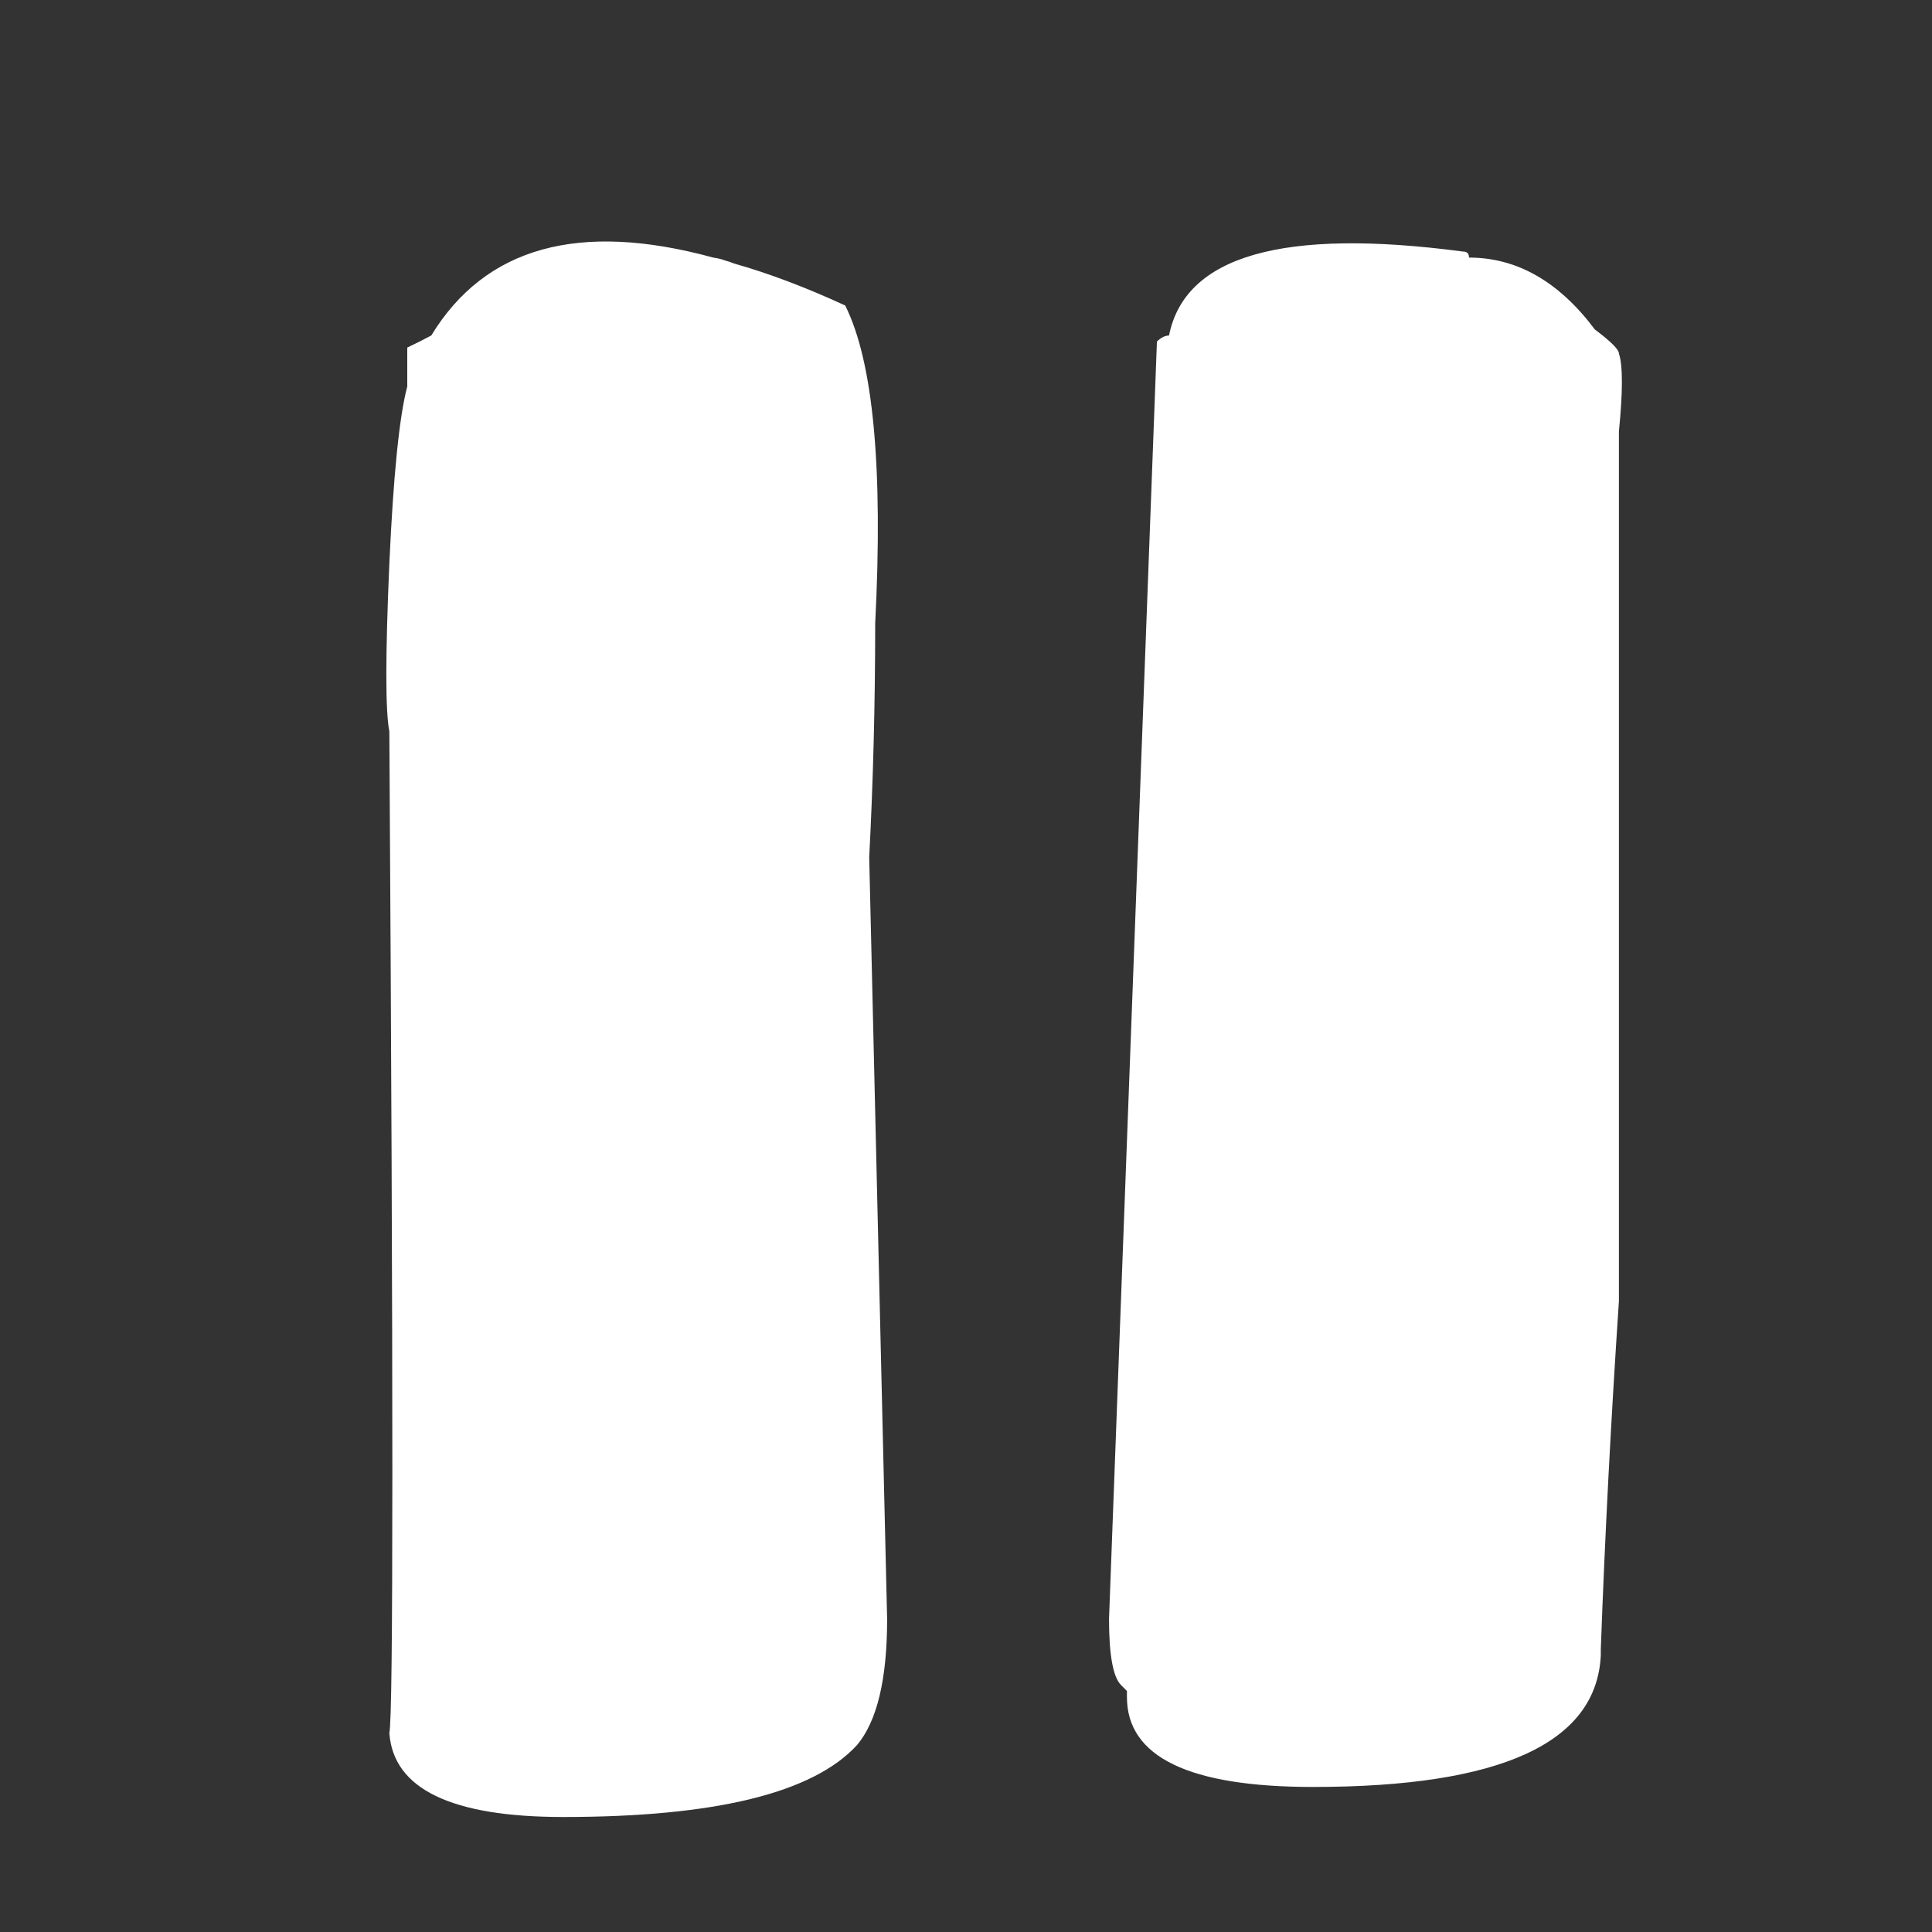 <?xml version="1.0" encoding="utf-8"?>
<!-- Generator: Adobe Illustrator 16.0.3, SVG Export Plug-In . SVG Version: 6.00 Build 0)  -->
<!DOCTYPE svg PUBLIC "-//W3C//DTD SVG 1.1//EN" "http://www.w3.org/Graphics/SVG/1.1/DTD/svg11.dtd">
<svg version="1.1" id="Layer_1" xmlns="http://www.w3.org/2000/svg" xmlns:xlink="http://www.w3.org/1999/xlink" x="0px" y="0px"
	 width="40px" height="40px" viewBox="0 0 40 40" enable-background="new 0 0 40 40" xml:space="preserve">
<rect x="0" y="0" width="40" height="40" fill="#333333" stroke="none"/>
<path fill="#FFFFFF" d="M30.414,5.333c0.991,0,1.862,0.495,2.606,1.489c0.332,0.248,0.498,0.415,0.498,0.497
	c0.082,0.248,0.082,0.786,0,1.613V17.5c0,0.415,0,3.561,0,9.437c-0.166,2.484-0.291,4.886-0.375,7.203v0.125
	c-0.082,1.82-2.067,2.732-5.959,2.732c-2.567,0-3.852-0.621-3.852-1.862V35.01l-0.123-0.124c-0.164-0.164-0.248-0.621-0.248-1.365
	l0.992-26.45c0.086-0.083,0.168-0.124,0.25-0.124c0.33-1.654,2.359-2.233,6.086-1.739C30.373,5.207,30.414,5.248,30.414,5.333z
	 M18.12,12.907c0,1.654-0.042,3.27-0.124,4.844l0.371,15.77c0,1.242-0.206,2.109-0.621,2.606c-0.909,0.995-2.937,1.492-6.083,1.492
	c-2.318,0-3.519-0.58-3.602-1.739c0.083-0.332,0.083-7.244,0-20.738c-0.083-0.413-0.083-1.572,0-3.476
	c0.083-1.821,0.206-3.044,0.371-3.665V7.196c0.17-0.08,0.334-0.163,0.497-0.25c1.118-1.834,3.063-2.372,5.838-1.613
	c0.09,0.013,0.172,0.032,0.248,0.061c0.056,0.015,0.116,0.034,0.187,0.063c0.711,0.201,1.477,0.49,2.297,0.868
	C18.079,7.484,18.285,9.68,18.12,12.907z"/>
</svg>
